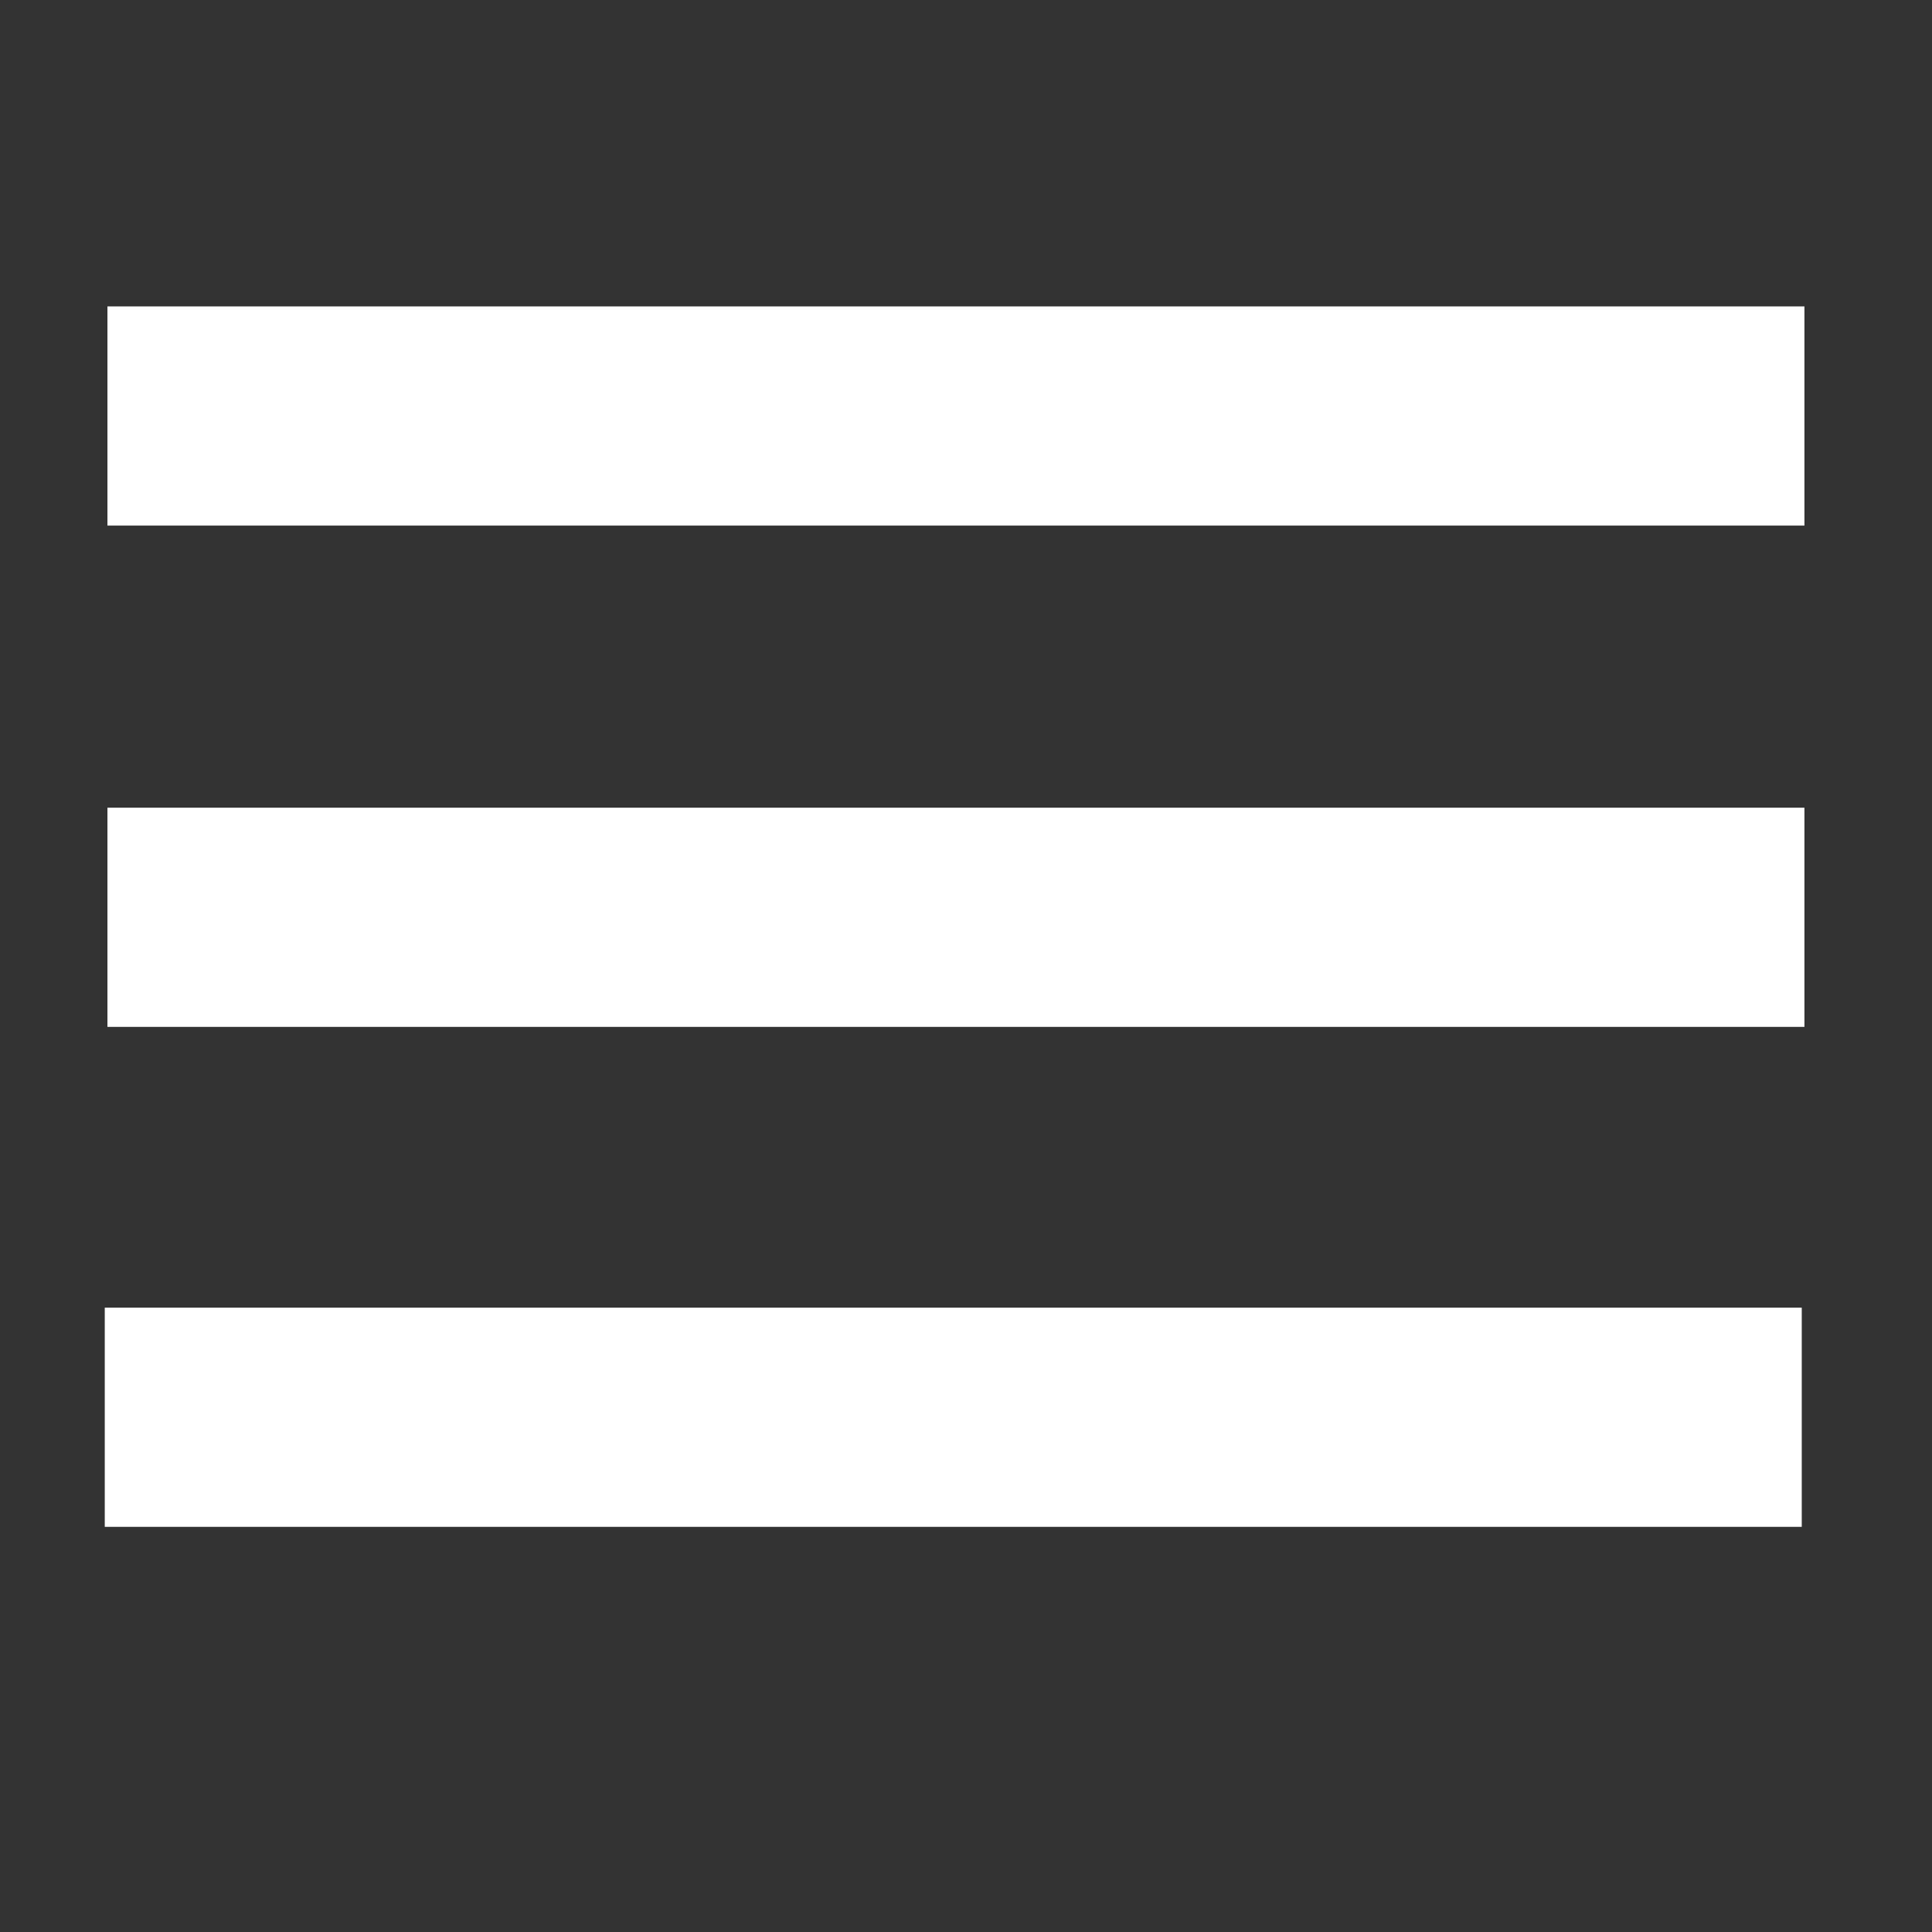 <?xml version="1.0" encoding="UTF-8" standalone="no"?>
<!-- Created with Inkscape (http://www.inkscape.org/) -->

<svg
   xmlns:dc="http://purl.org/dc/elements/1.1/"
   xmlns:cc="http://creativecommons.org/ns#"
   xmlns:rdf="http://www.w3.org/1999/02/22-rdf-syntax-ns#"
   xmlns:svg="http://www.w3.org/2000/svg"
   xmlns="http://www.w3.org/2000/svg"
   xmlns:sodipodi="http://sodipodi.sourceforge.net/DTD/sodipodi-0.dtd"
   xmlns:inkscape="http://www.inkscape.org/namespaces/inkscape"
   width="46mm"
   height="46mm"
   viewBox="0 0 162.992 162.992"
   id="svg4356"
   version="1.1"
   inkscape:version="0.91 r13725"
   sodipodi:docname="bars.svg">
  <rect x="0" y="0" width="162.992" height="162.992" fill="#333333" stroke="none"/>
  <defs
     id="defs4358" />
  <sodipodi:namedview
     id="base"
     pagecolor="#ffffff"
     bordercolor="#666666"
     borderopacity="1.0"
     inkscape:pageopacity="0.0"
     inkscape:pageshadow="2"
     inkscape:zoom="2.3852516"
     inkscape:cx="19.405111"
     inkscape:cy="131.17527"
     inkscape:document-units="px"
     inkscape:current-layer="layer1"
     showgrid="false"
     showguides="true"
     inkscape:guide-bbox="true"
     inkscape:window-width="1920"
     inkscape:window-height="1027"
     inkscape:window-x="1912"
     inkscape:window-y="-8"
     inkscape:window-maximized="1">
    <sodipodi:guide
       position="16.873,790.483"
       orientation="1,0"
       id="guide4378" />
  </sodipodi:namedview>
  <g
     inkscape:label="Capa 1"
     inkscape:groupmode="layer"
     id="layer1"
     style="opacity:1"
     transform="translate(0,-889.37)">
    <rect
       style="opacity:1;fill:#ffffff;fill-opacity:1;stroke:none;stroke-width:0.4;stroke-linejoin:round;stroke-miterlimit:0;stroke-dasharray:none;stroke-opacity:1"
       id="rect4376"
       width="143.166"
       height="18.491"
       x="9.064"
       y="915.22" />
    <rect
       style="opacity:1;fill:#ffffff;fill-opacity:1;stroke:none;stroke-width:0.4;stroke-linejoin:round;stroke-miterlimit:0;stroke-dasharray:none;stroke-opacity:1"
       id="rect4376-2-7"
       width="143.166"
       height="18.491"
       x="9.064"
       y="957.511" />
    <rect
       style="opacity:1;fill:#ffffff;fill-opacity:1;stroke:none;stroke-width:0.4;stroke-linejoin:round;stroke-miterlimit:0;stroke-dasharray:none;stroke-opacity:1"
       id="rect4376-2-78"
       width="143.166"
       height="18.491"
       x="8.838"
       y="999.69" />
  </g>
</svg>
